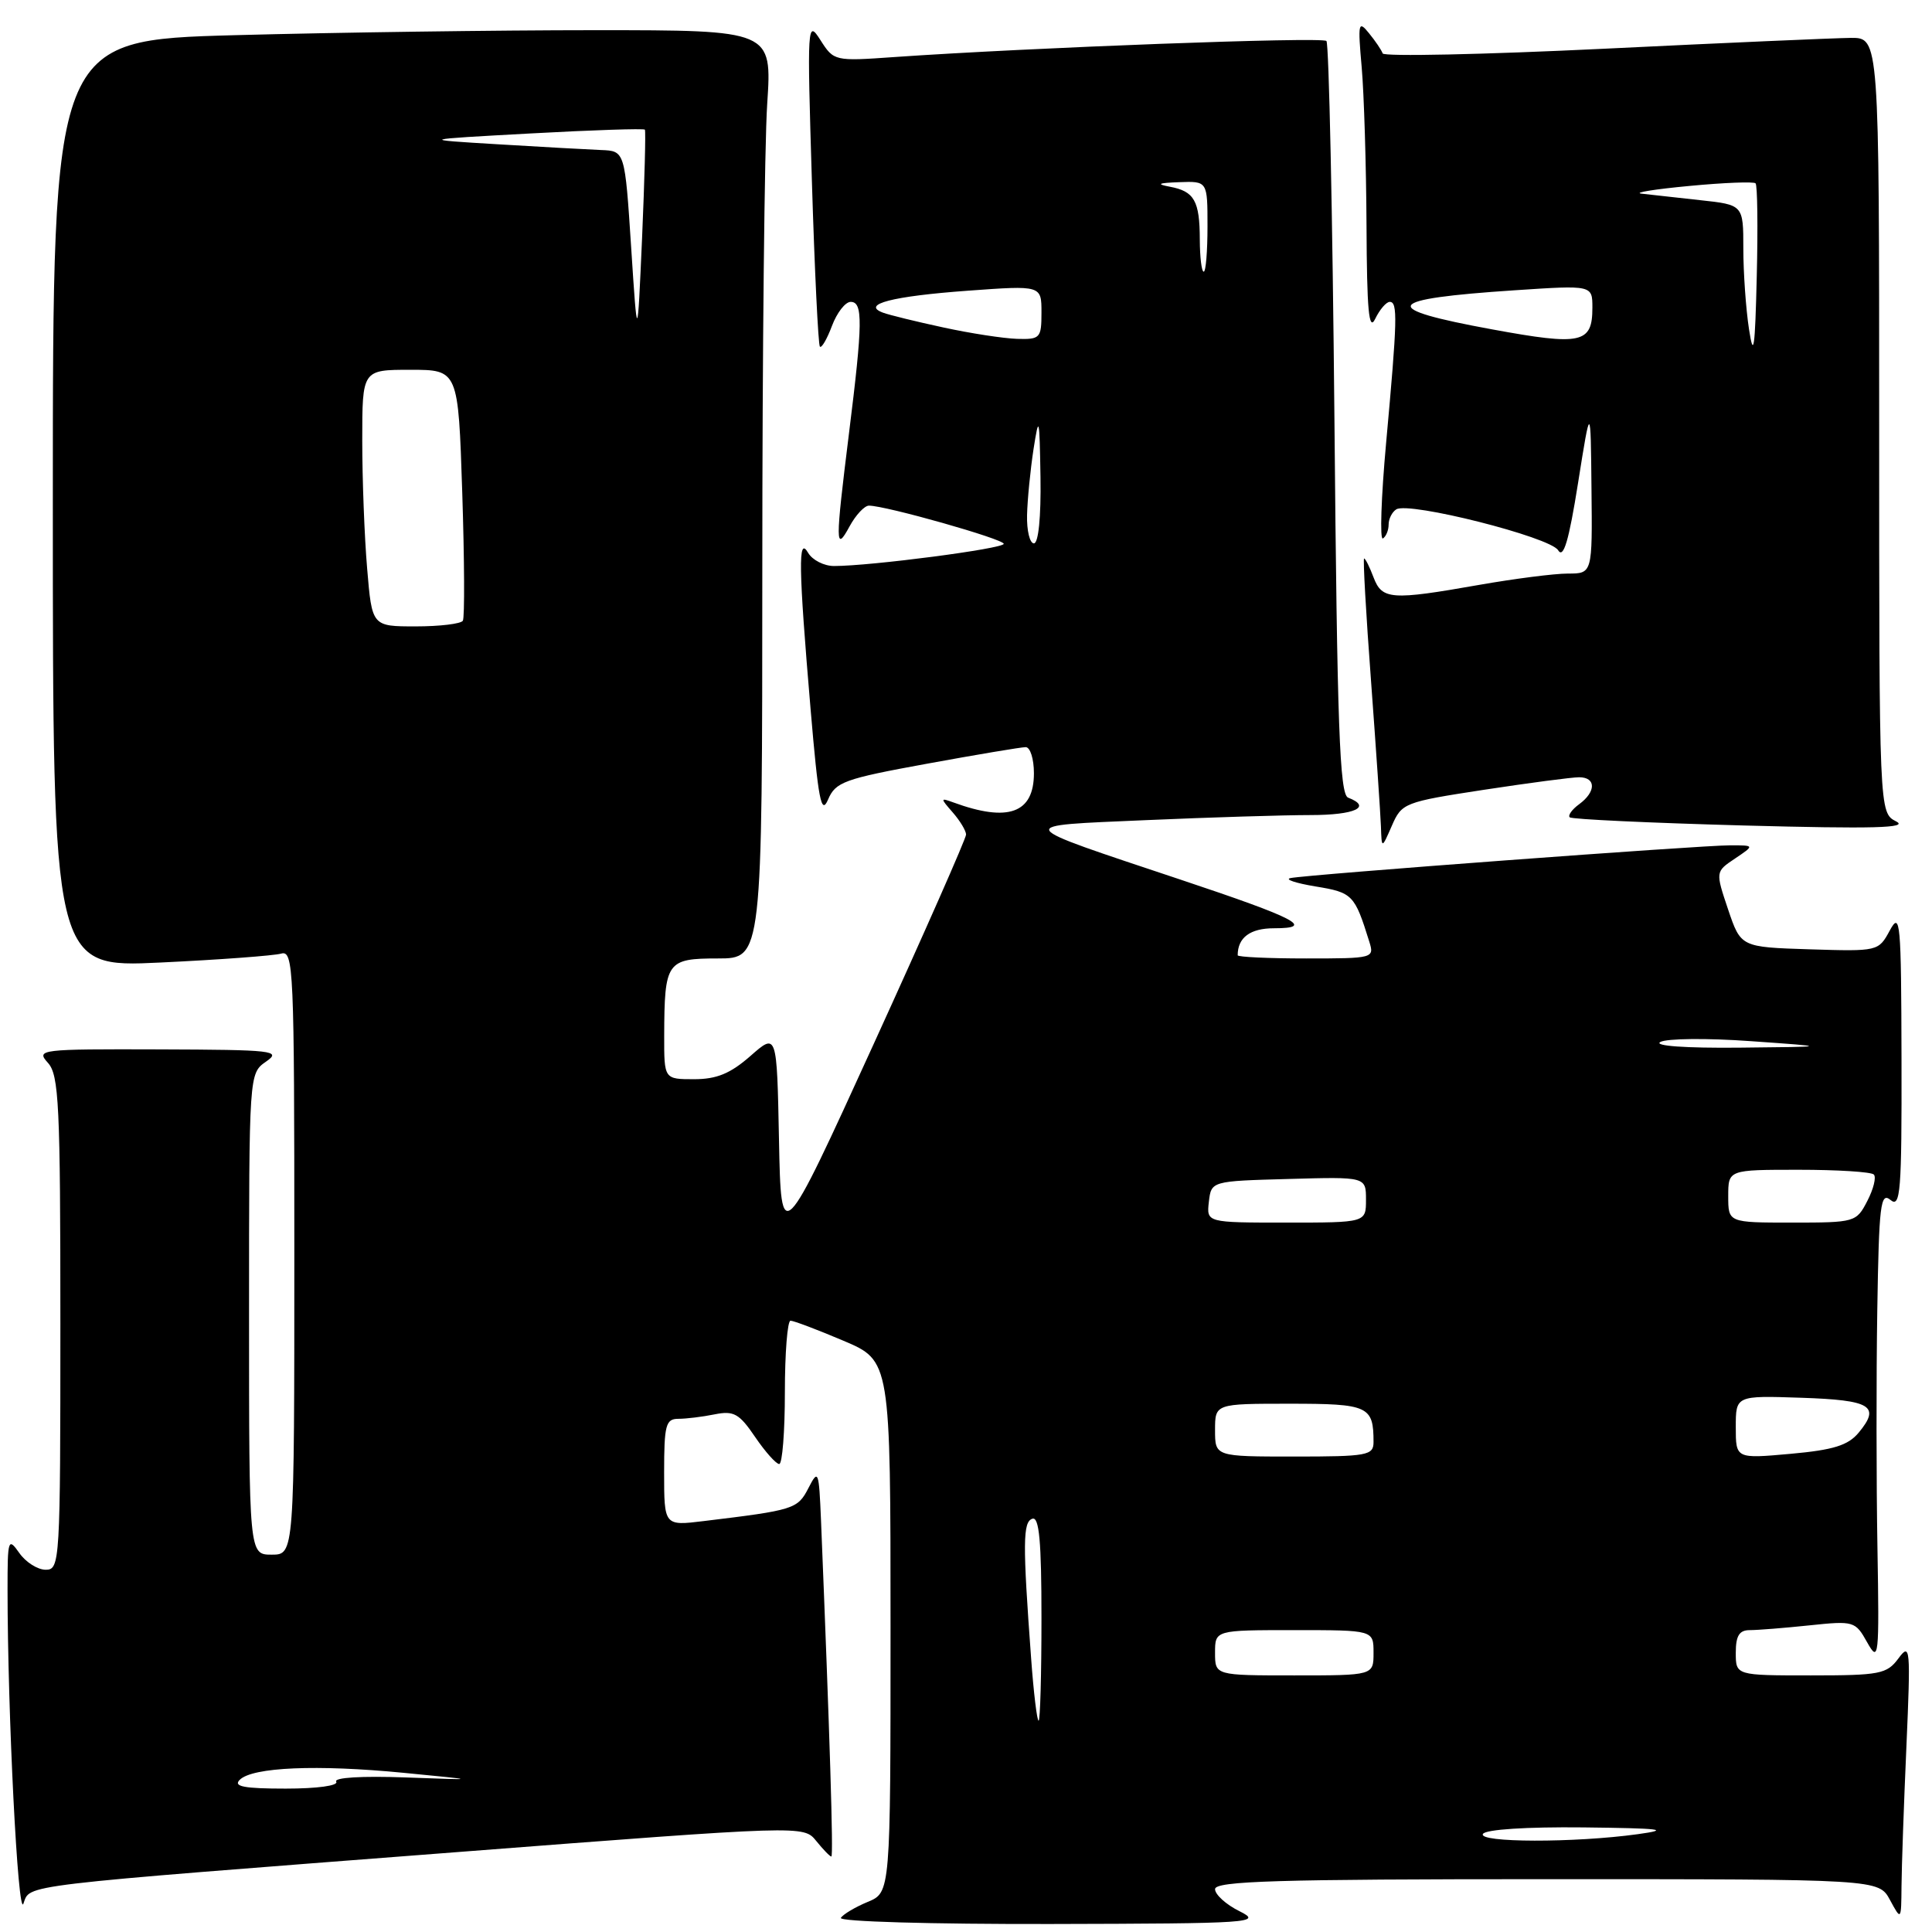 <?xml version="1.0" encoding="UTF-8" standalone="no"?>
<!DOCTYPE svg PUBLIC "-//W3C//DTD SVG 1.1//EN" "http://www.w3.org/Graphics/SVG/1.1/DTD/svg11.dtd" >
<svg xmlns="http://www.w3.org/2000/svg" xmlns:xlink="http://www.w3.org/1999/xlink" version="1.1" viewBox="0 0 256 256">
 <g >
 <path fill="currentColor"
d=" M 164.25 253.25 C 162.46 252.37 161.00 251.04 161.00 250.32 C 161.00 249.25 169.24 249.00 204.97 249.00 C 248.94 249.00 248.94 249.00 250.43 251.75 C 251.92 254.50 251.92 254.50 251.96 249.91 C 251.98 247.38 252.27 239.06 252.61 231.41 C 253.18 218.28 253.12 217.63 251.55 219.75 C 250.02 221.82 249.10 222.00 239.94 222.00 C 230.00 222.00 230.00 222.00 230.00 219.00 C 230.00 216.75 230.46 216.00 231.85 216.00 C 232.87 216.00 236.43 215.72 239.75 215.37 C 245.65 214.75 245.84 214.81 247.41 217.62 C 248.95 220.36 249.02 219.73 248.77 205.00 C 248.62 196.47 248.61 182.36 248.75 173.63 C 248.97 159.65 249.18 157.90 250.50 159.00 C 251.82 160.10 252.00 157.93 251.96 140.37 C 251.92 122.07 251.80 120.72 250.41 123.29 C 248.91 126.06 248.85 126.07 239.78 125.79 C 230.67 125.50 230.67 125.50 228.98 120.50 C 227.30 115.50 227.30 115.50 229.90 113.76 C 232.50 112.01 232.50 112.01 229.27 112.01 C 225.42 112.00 173.15 115.89 171.00 116.35 C 170.18 116.52 171.67 117.02 174.32 117.46 C 179.22 118.26 179.50 118.55 181.43 124.75 C 182.13 126.97 182.01 127.00 173.07 127.00 C 168.08 127.00 164.00 126.81 164.00 126.58 C 164.00 124.23 165.66 123.00 168.81 123.00 C 174.33 123.00 171.81 121.69 156.50 116.58 C 133.90 109.03 134.13 109.45 151.91 108.67 C 160.38 108.30 170.17 108.00 173.66 108.00 C 179.54 108.00 181.85 106.93 178.63 105.69 C 177.51 105.26 177.18 96.30 176.82 55.60 C 176.57 28.34 176.09 5.76 175.76 5.43 C 175.19 4.86 136.41 6.31 118.50 7.56 C 110.57 8.12 110.49 8.10 108.71 5.31 C 106.97 2.58 106.94 3.09 107.58 24.00 C 107.94 35.83 108.42 45.70 108.64 45.93 C 108.86 46.17 109.58 44.94 110.24 43.18 C 110.90 41.43 112.01 40.00 112.72 40.00 C 114.36 40.00 114.33 42.74 112.49 57.46 C 110.67 72.11 110.67 73.25 112.57 69.75 C 113.39 68.24 114.55 67.00 115.14 67.00 C 117.37 67.00 133.00 71.43 133.00 72.06 C 133.00 72.70 115.39 75.00 110.51 75.00 C 109.19 75.00 107.64 74.21 107.08 73.25 C 105.74 70.94 105.80 75.08 107.41 94.00 C 108.43 106.01 108.82 108.06 109.72 105.95 C 110.71 103.62 111.85 103.20 122.81 101.20 C 129.42 99.99 135.32 99.00 135.91 99.00 C 136.51 99.00 137.00 100.56 137.00 102.46 C 137.00 107.75 133.60 108.99 126.34 106.33 C 124.58 105.69 124.58 105.75 126.25 107.66 C 127.21 108.76 128.00 110.07 128.01 110.58 C 128.01 111.09 122.50 123.58 115.76 138.35 C 103.50 165.21 103.50 165.21 103.22 151.03 C 102.94 136.84 102.94 136.84 99.44 139.92 C 96.78 142.25 94.97 143.00 91.97 143.00 C 88.00 143.00 88.00 143.00 88.01 137.25 C 88.04 127.42 88.33 127.00 95.12 127.00 C 101.00 127.00 101.00 127.00 101.01 75.25 C 101.01 46.79 101.30 19.11 101.66 13.75 C 102.30 4.00 102.30 4.00 78.81 4.00 C 65.89 4.00 44.45 4.30 31.16 4.66 C 7.00 5.32 7.00 5.32 7.00 66.77 C 7.00 128.22 7.00 128.22 21.25 127.54 C 29.09 127.17 36.29 126.63 37.25 126.36 C 38.90 125.89 39.00 128.25 39.00 165.93 C 39.00 206.00 39.00 206.00 36.00 206.00 C 33.00 206.00 33.00 206.00 33.00 174.12 C 33.00 142.24 33.00 142.24 35.25 140.67 C 37.34 139.22 36.30 139.10 21.10 139.05 C 5.26 139.00 4.75 139.06 6.35 140.83 C 7.81 142.45 8.00 146.33 8.00 175.33 C 8.00 207.02 7.94 208.00 6.06 208.00 C 4.99 208.00 3.41 207.00 2.56 205.78 C 1.08 203.68 1.00 203.94 1.00 210.62 C 1.00 226.95 2.38 254.21 3.10 252.25 C 4.06 249.67 1.62 249.96 60.49 245.42 C 106.48 241.87 106.48 241.87 108.15 243.93 C 109.07 245.07 109.97 246.00 110.16 246.00 C 110.45 246.00 109.95 229.90 108.79 201.50 C 108.51 194.84 108.43 194.63 107.12 197.18 C 105.69 199.96 105.23 200.10 93.25 201.55 C 88.00 202.19 88.00 202.19 88.00 195.09 C 88.00 188.82 88.22 188.00 89.88 188.00 C 90.91 188.00 93.07 187.74 94.69 187.41 C 97.23 186.90 97.95 187.30 100.06 190.41 C 101.40 192.38 102.84 193.99 103.25 193.99 C 103.66 194.00 104.00 189.72 104.00 184.50 C 104.00 179.28 104.34 175.00 104.75 175.00 C 105.16 175.00 108.31 176.19 111.75 177.65 C 118.00 180.30 118.00 180.30 118.00 215.53 C 118.00 250.76 118.00 250.76 114.98 252.01 C 113.32 252.70 111.72 253.65 111.42 254.13 C 111.12 254.62 123.38 254.97 139.19 254.94 C 165.96 254.88 167.32 254.78 164.25 253.25 Z  M 196.64 104.65 C 202.61 103.74 208.29 102.99 209.25 102.99 C 211.50 103.00 211.50 104.91 209.25 106.56 C 208.29 107.26 207.73 108.05 208.00 108.30 C 208.28 108.56 218.62 109.04 231.00 109.38 C 248.24 109.84 252.97 109.72 251.25 108.84 C 249.00 107.69 249.00 107.69 249.00 56.35 C 249.00 5.00 249.00 5.00 245.25 5.02 C 243.19 5.04 228.45 5.68 212.50 6.46 C 196.55 7.23 183.37 7.51 183.21 7.08 C 183.06 6.64 182.24 5.43 181.39 4.39 C 179.99 2.66 179.91 3.04 180.43 8.90 C 180.74 12.41 181.03 21.86 181.07 29.90 C 181.12 41.15 181.38 43.98 182.22 42.25 C 182.82 41.01 183.69 40.00 184.15 40.00 C 185.22 40.00 185.16 42.32 183.67 58.66 C 183.01 65.90 182.82 71.61 183.24 71.35 C 183.66 71.09 184.00 70.26 184.00 69.50 C 184.00 68.74 184.46 67.84 185.02 67.49 C 186.72 66.44 205.40 71.16 206.46 72.91 C 207.17 74.07 207.88 71.68 209.10 64.00 C 210.77 53.50 210.77 53.50 210.88 64.75 C 211.00 76.00 211.00 76.00 207.75 76.00 C 205.96 76.00 200.68 76.68 196.00 77.50 C 184.32 79.56 183.13 79.47 182.00 76.50 C 181.48 75.12 180.92 74.00 180.75 74.00 C 180.59 74.00 181.00 81.31 181.67 90.25 C 182.33 99.19 182.92 107.85 182.98 109.50 C 183.08 112.50 183.08 112.50 184.43 109.41 C 185.74 106.40 186.07 106.27 196.64 104.65 Z  M 196.50 243.00 C 196.87 242.41 202.27 242.06 209.81 242.14 C 220.16 242.26 221.49 242.42 217.00 243.04 C 208.62 244.20 195.77 244.17 196.50 243.00 Z  M 31.76 235.84 C 33.45 234.15 42.00 233.79 53.50 234.91 C 63.50 235.88 63.50 235.88 53.74 235.52 C 47.95 235.31 44.21 235.53 44.55 236.08 C 44.88 236.61 42.03 237.00 37.86 237.00 C 32.33 237.00 30.88 236.72 31.76 235.84 Z  M 136.63 219.75 C 135.50 204.42 135.53 201.66 136.79 201.24 C 137.70 200.93 138.00 204.22 138.00 214.42 C 138.00 221.89 137.83 228.00 137.62 228.00 C 137.41 228.00 136.96 224.29 136.63 219.75 Z  M 161.00 219.00 C 161.00 216.00 161.00 216.00 171.50 216.00 C 182.00 216.00 182.00 216.00 182.00 219.00 C 182.00 222.00 182.00 222.00 171.50 222.00 C 161.00 222.00 161.00 222.00 161.00 219.00 Z  M 161.00 189.50 C 161.00 186.00 161.00 186.00 170.89 186.00 C 181.33 186.00 182.00 186.31 182.00 191.08 C 182.00 192.85 181.18 193.00 171.50 193.00 C 161.00 193.00 161.00 193.00 161.00 189.50 Z  M 230.00 189.10 C 230.00 184.92 230.00 184.92 238.67 185.21 C 247.93 185.52 249.22 186.30 246.28 189.84 C 244.88 191.52 242.94 192.13 237.25 192.64 C 230.00 193.29 230.00 193.29 230.00 189.10 Z  M 160.18 159.25 C 160.50 156.50 160.50 156.50 170.75 156.22 C 181.00 155.93 181.00 155.93 181.00 158.97 C 181.00 162.00 181.00 162.00 170.43 162.00 C 159.87 162.00 159.87 162.00 160.18 159.25 Z  M 229.00 158.50 C 229.00 155.00 229.00 155.00 238.33 155.00 C 243.47 155.00 247.95 155.28 248.29 155.63 C 248.64 155.97 248.25 157.55 247.43 159.13 C 245.98 161.95 245.80 162.00 237.47 162.00 C 229.00 162.00 229.00 162.00 229.00 158.50 Z  M 220.00 138.07 C 220.82 137.60 226.22 137.54 232.00 137.96 C 242.50 138.70 242.50 138.70 230.50 138.82 C 223.31 138.89 219.10 138.59 220.00 138.07 Z  M 48.65 75.35 C 48.29 71.14 48.00 63.49 48.00 58.35 C 48.00 49.00 48.00 49.00 54.36 49.00 C 60.72 49.00 60.72 49.00 61.25 65.25 C 61.54 74.19 61.58 81.84 61.33 82.25 C 61.08 82.66 58.27 83.00 55.09 83.00 C 49.29 83.00 49.29 83.00 48.65 75.35 Z  M 136.09 68.25 C 136.14 66.19 136.53 62.25 136.95 59.50 C 137.67 54.91 137.74 55.22 137.87 63.25 C 137.95 68.51 137.60 72.00 137.00 72.00 C 136.45 72.00 136.04 70.31 136.09 68.25 Z  M 83.63 32.75 C 82.80 20.00 82.80 20.00 79.65 19.88 C 77.92 19.81 71.78 19.47 66.00 19.12 C 55.50 18.49 55.50 18.49 70.35 17.68 C 78.52 17.23 85.31 17.01 85.45 17.18 C 85.58 17.36 85.41 23.80 85.08 31.50 C 84.46 45.50 84.46 45.50 83.63 32.75 Z  M 125.00 43.39 C 121.42 42.62 117.83 41.74 117.00 41.43 C 114.06 40.33 118.22 39.25 128.25 38.52 C 138.00 37.81 138.00 37.81 138.00 41.41 C 138.00 44.81 137.83 44.99 134.75 44.90 C 132.96 44.84 128.57 44.17 125.00 43.39 Z  M 158.98 31.75 C 158.97 26.60 158.25 25.34 155.00 24.74 C 153.15 24.39 153.47 24.24 156.25 24.14 C 160.00 24.00 160.00 24.00 160.00 30.00 C 160.00 33.30 159.78 36.00 159.50 36.00 C 159.22 36.00 158.99 34.09 158.98 31.75 Z  M 231.75 43.61 C 231.34 40.92 231.00 36.12 231.00 32.93 C 231.00 27.14 231.00 27.14 225.25 26.52 C 222.09 26.17 218.60 25.79 217.50 25.66 C 216.40 25.53 219.25 25.07 223.84 24.64 C 228.43 24.20 232.38 24.05 232.62 24.29 C 232.87 24.53 232.94 30.08 232.78 36.62 C 232.55 46.28 232.36 47.59 231.75 43.61 Z  M 197.75 43.65 C 182.52 40.86 183.24 39.62 200.75 38.46 C 211.00 37.78 211.00 37.78 211.00 40.77 C 211.00 45.51 209.56 45.82 197.75 43.65 Z "/>
</g>
</svg>